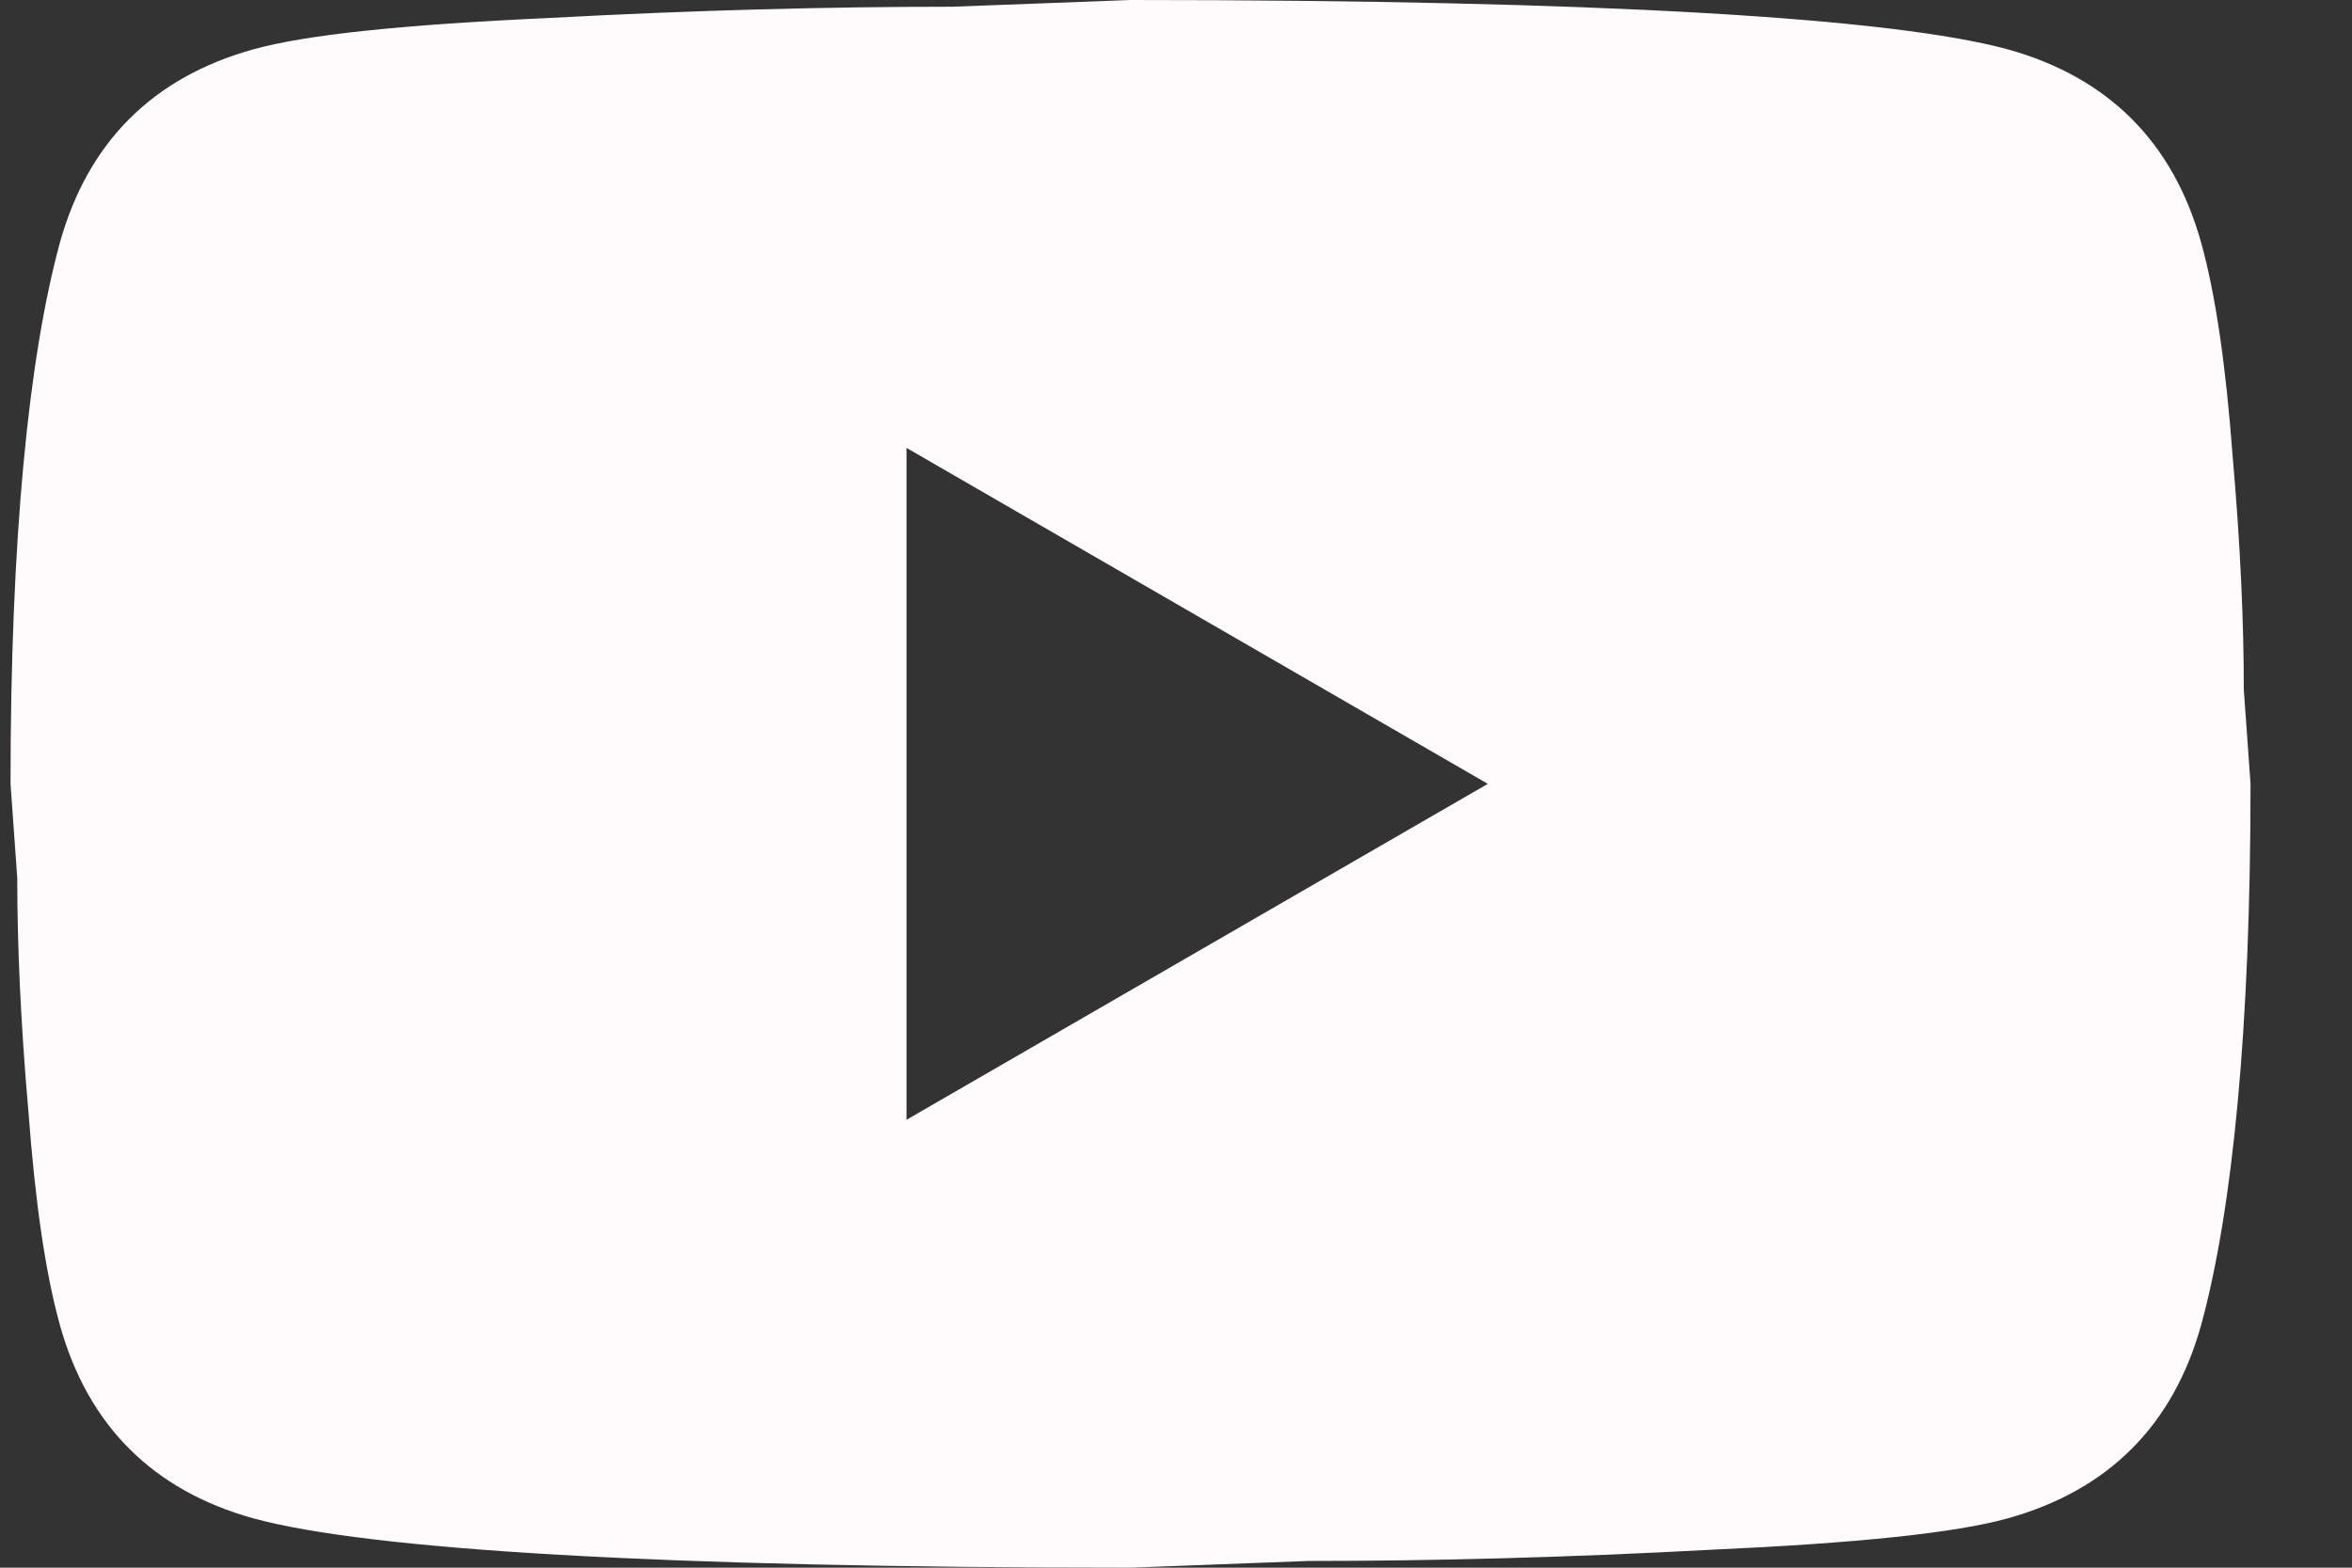 <svg width="21" height="14" viewBox="0 0 21 14" fill="none" xmlns="http://www.w3.org/2000/svg">
<rect x="0" y="0" width="21" height="14" fill="#333333" stroke="none"/>
<path d="M8.094 10L13.284 7L8.094 4V10ZM19.654 2.17C19.784 2.64 19.874 3.27 19.934 4.07C20.004 4.87 20.034 5.56 20.034 6.16L20.094 7C20.094 9.19 19.934 10.8 19.654 11.83C19.404 12.73 18.824 13.31 17.924 13.56C17.454 13.69 16.594 13.78 15.274 13.84C13.974 13.91 12.784 13.94 11.684 13.94L10.094 14C5.904 14 3.294 13.84 2.264 13.56C1.364 13.31 0.784 12.73 0.534 11.83C0.404 11.36 0.314 10.73 0.254 9.93C0.184 9.13 0.154 8.44 0.154 7.84L0.094 7C0.094 4.81 0.254 3.2 0.534 2.17C0.784 1.27 1.364 0.69 2.264 0.44C2.734 0.31 3.594 0.22 4.914 0.16C6.214 0.09 7.404 0.06 8.504 0.06L10.094 0C14.284 0 16.894 0.16 17.924 0.44C18.824 0.69 19.404 1.27 19.654 2.17Z" fill="#FFFBFC"/>
</svg>

